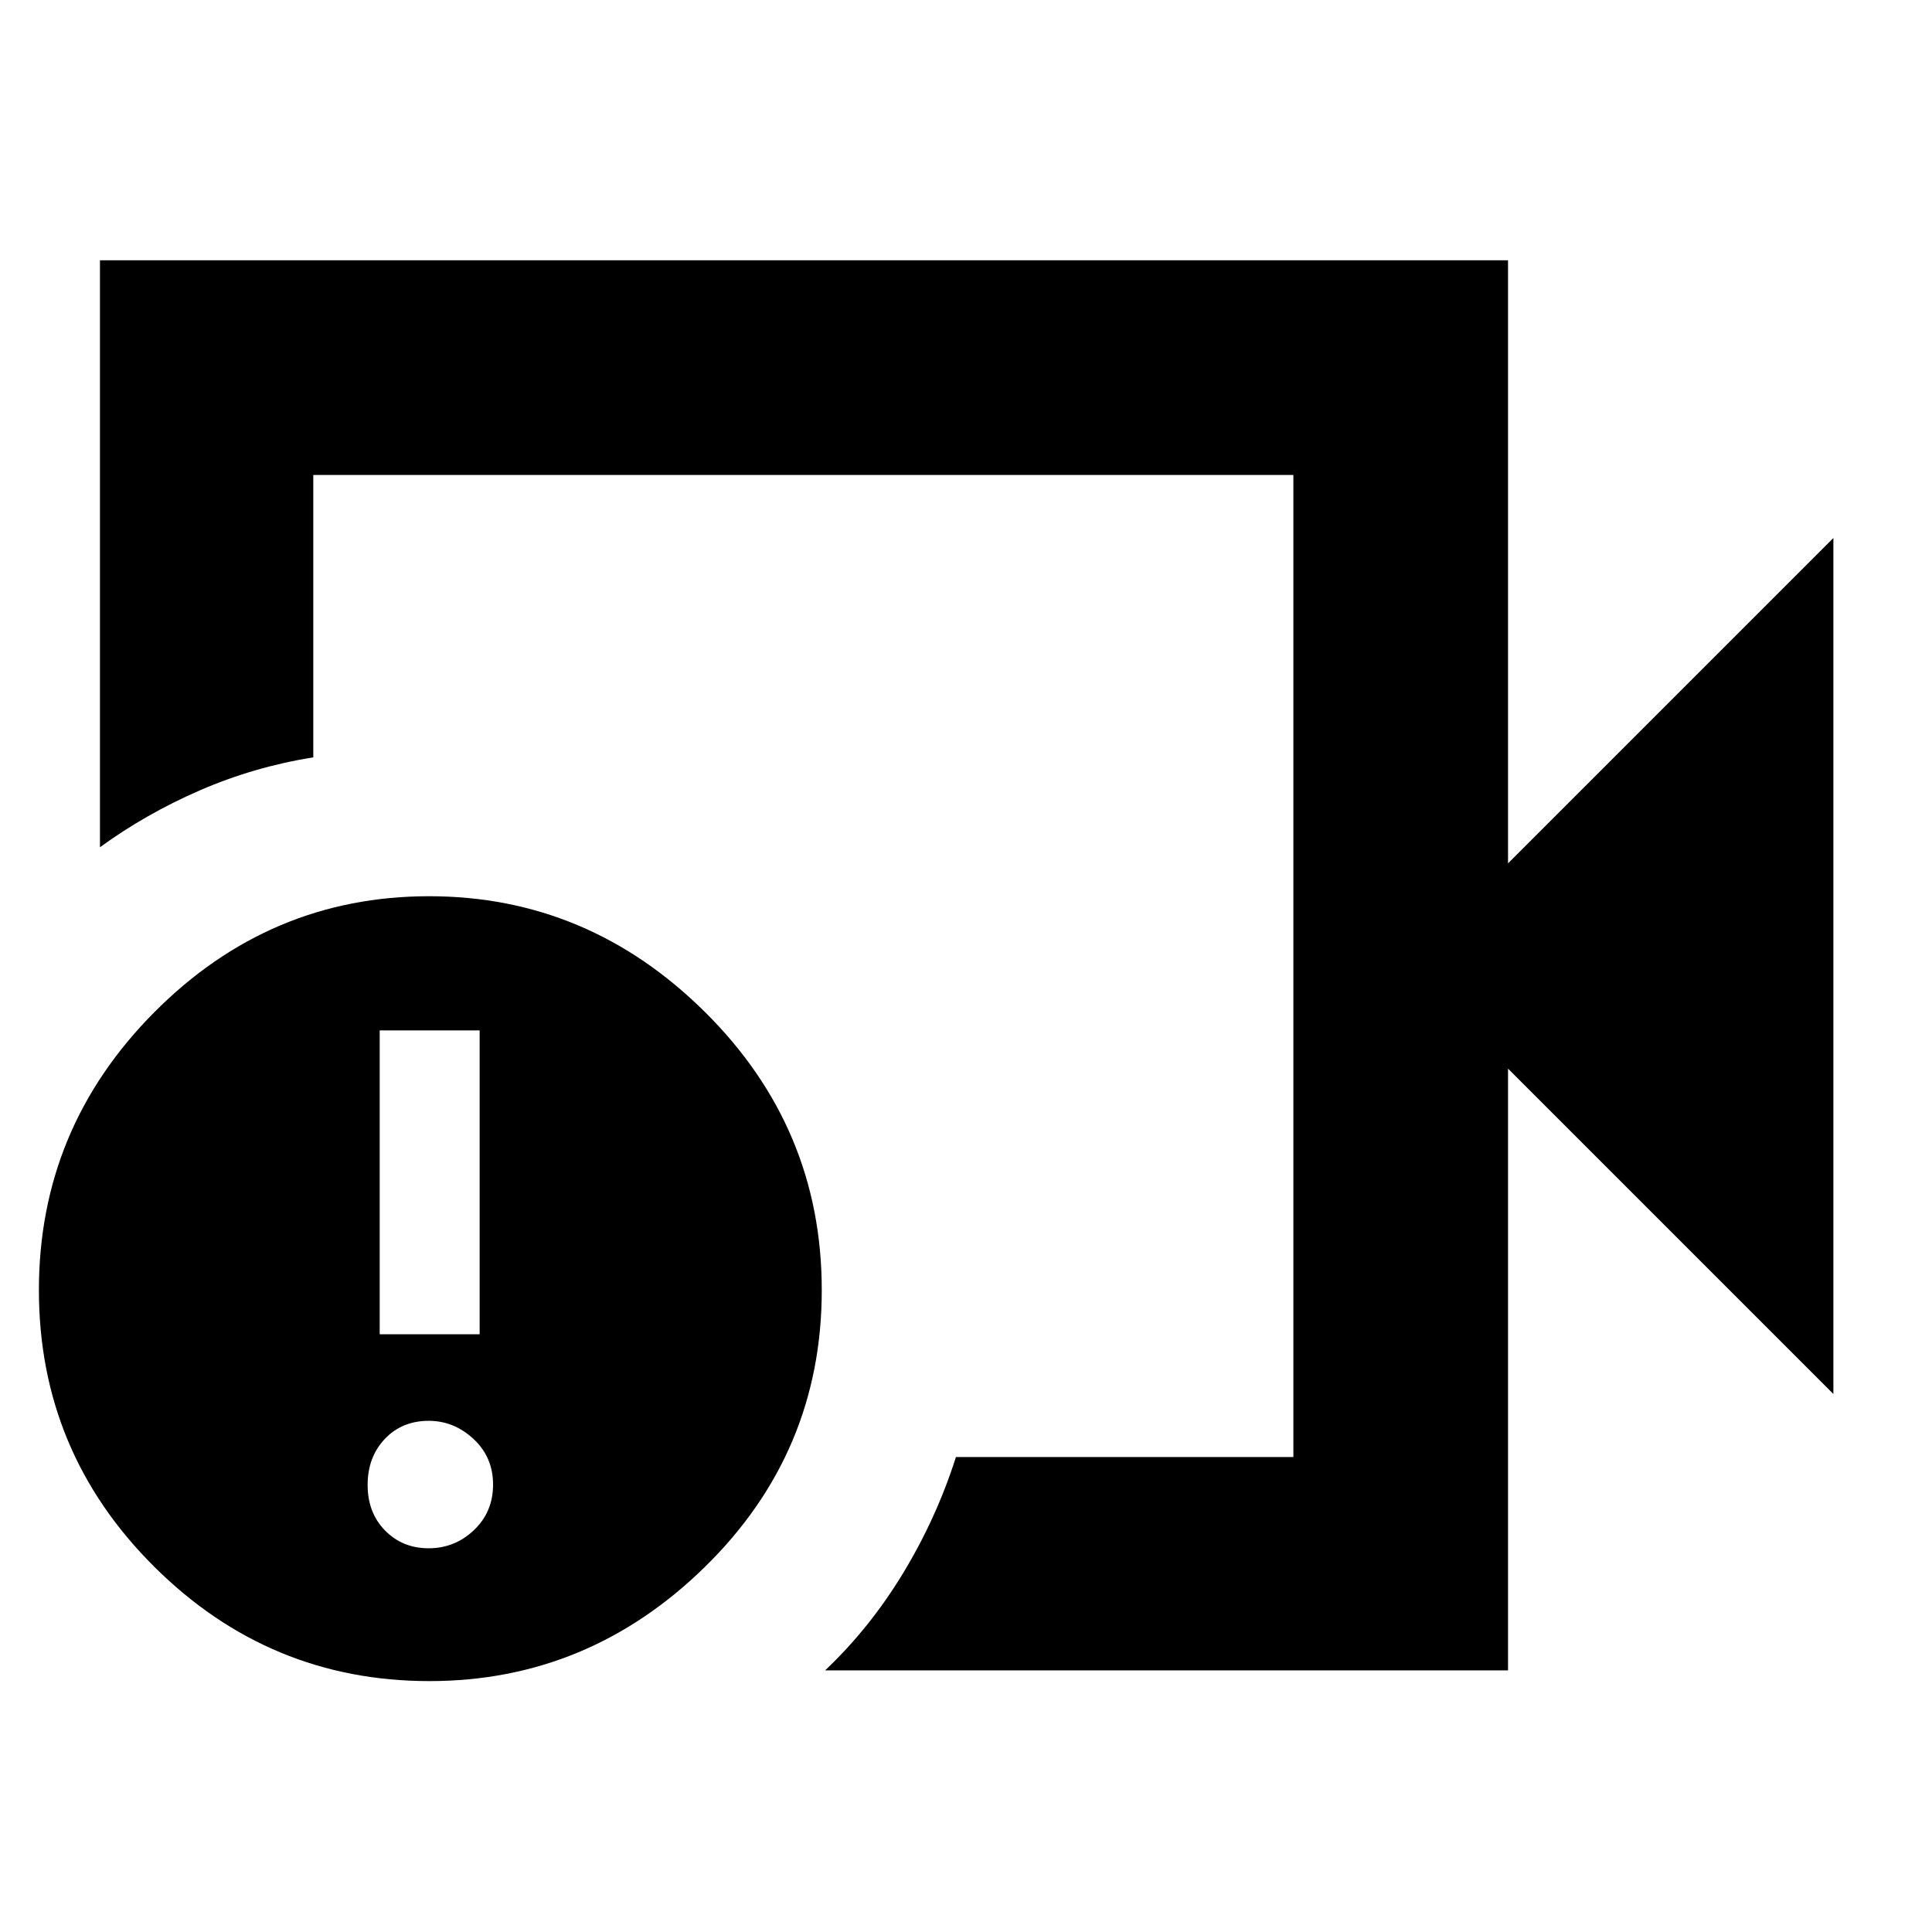 <svg xmlns="http://www.w3.org/2000/svg" height="40" viewBox="0 -960 960 960" width="40"><path d="M399.67-480Zm349.66 350H410q22.21-21.03 38.77-48.35Q465.33-205.67 475-236h167.67v-488h-487v140.33Q126.33-579 99.4-567.31 72.47-555.62 49.67-539v-291.67h699.66V-531L911-692.67v425.34L749.33-429v299Zm-535.95 5.33q-79.71 0-136.88-56.97T19.33-318.97q0-80.36 57.32-138.03 57.31-57.67 136.59-57.67 79.04 0 137.07 57.56 58.02 57.55 58.02 138.15 0 80.58-57.95 137.44-57.95 56.85-137 56.85Zm-.38-66q13 0 22.5-9.02t9.5-22.64q0-13.62-9.71-22.65-9.71-9.02-22.24-9.02-13.34 0-21.86 9.02-8.52 9.03-8.52 22.84t8.66 22.64q8.67 8.83 21.67 8.83ZM188.67-297h49.66v-151h-49.66v151Z"/></svg>